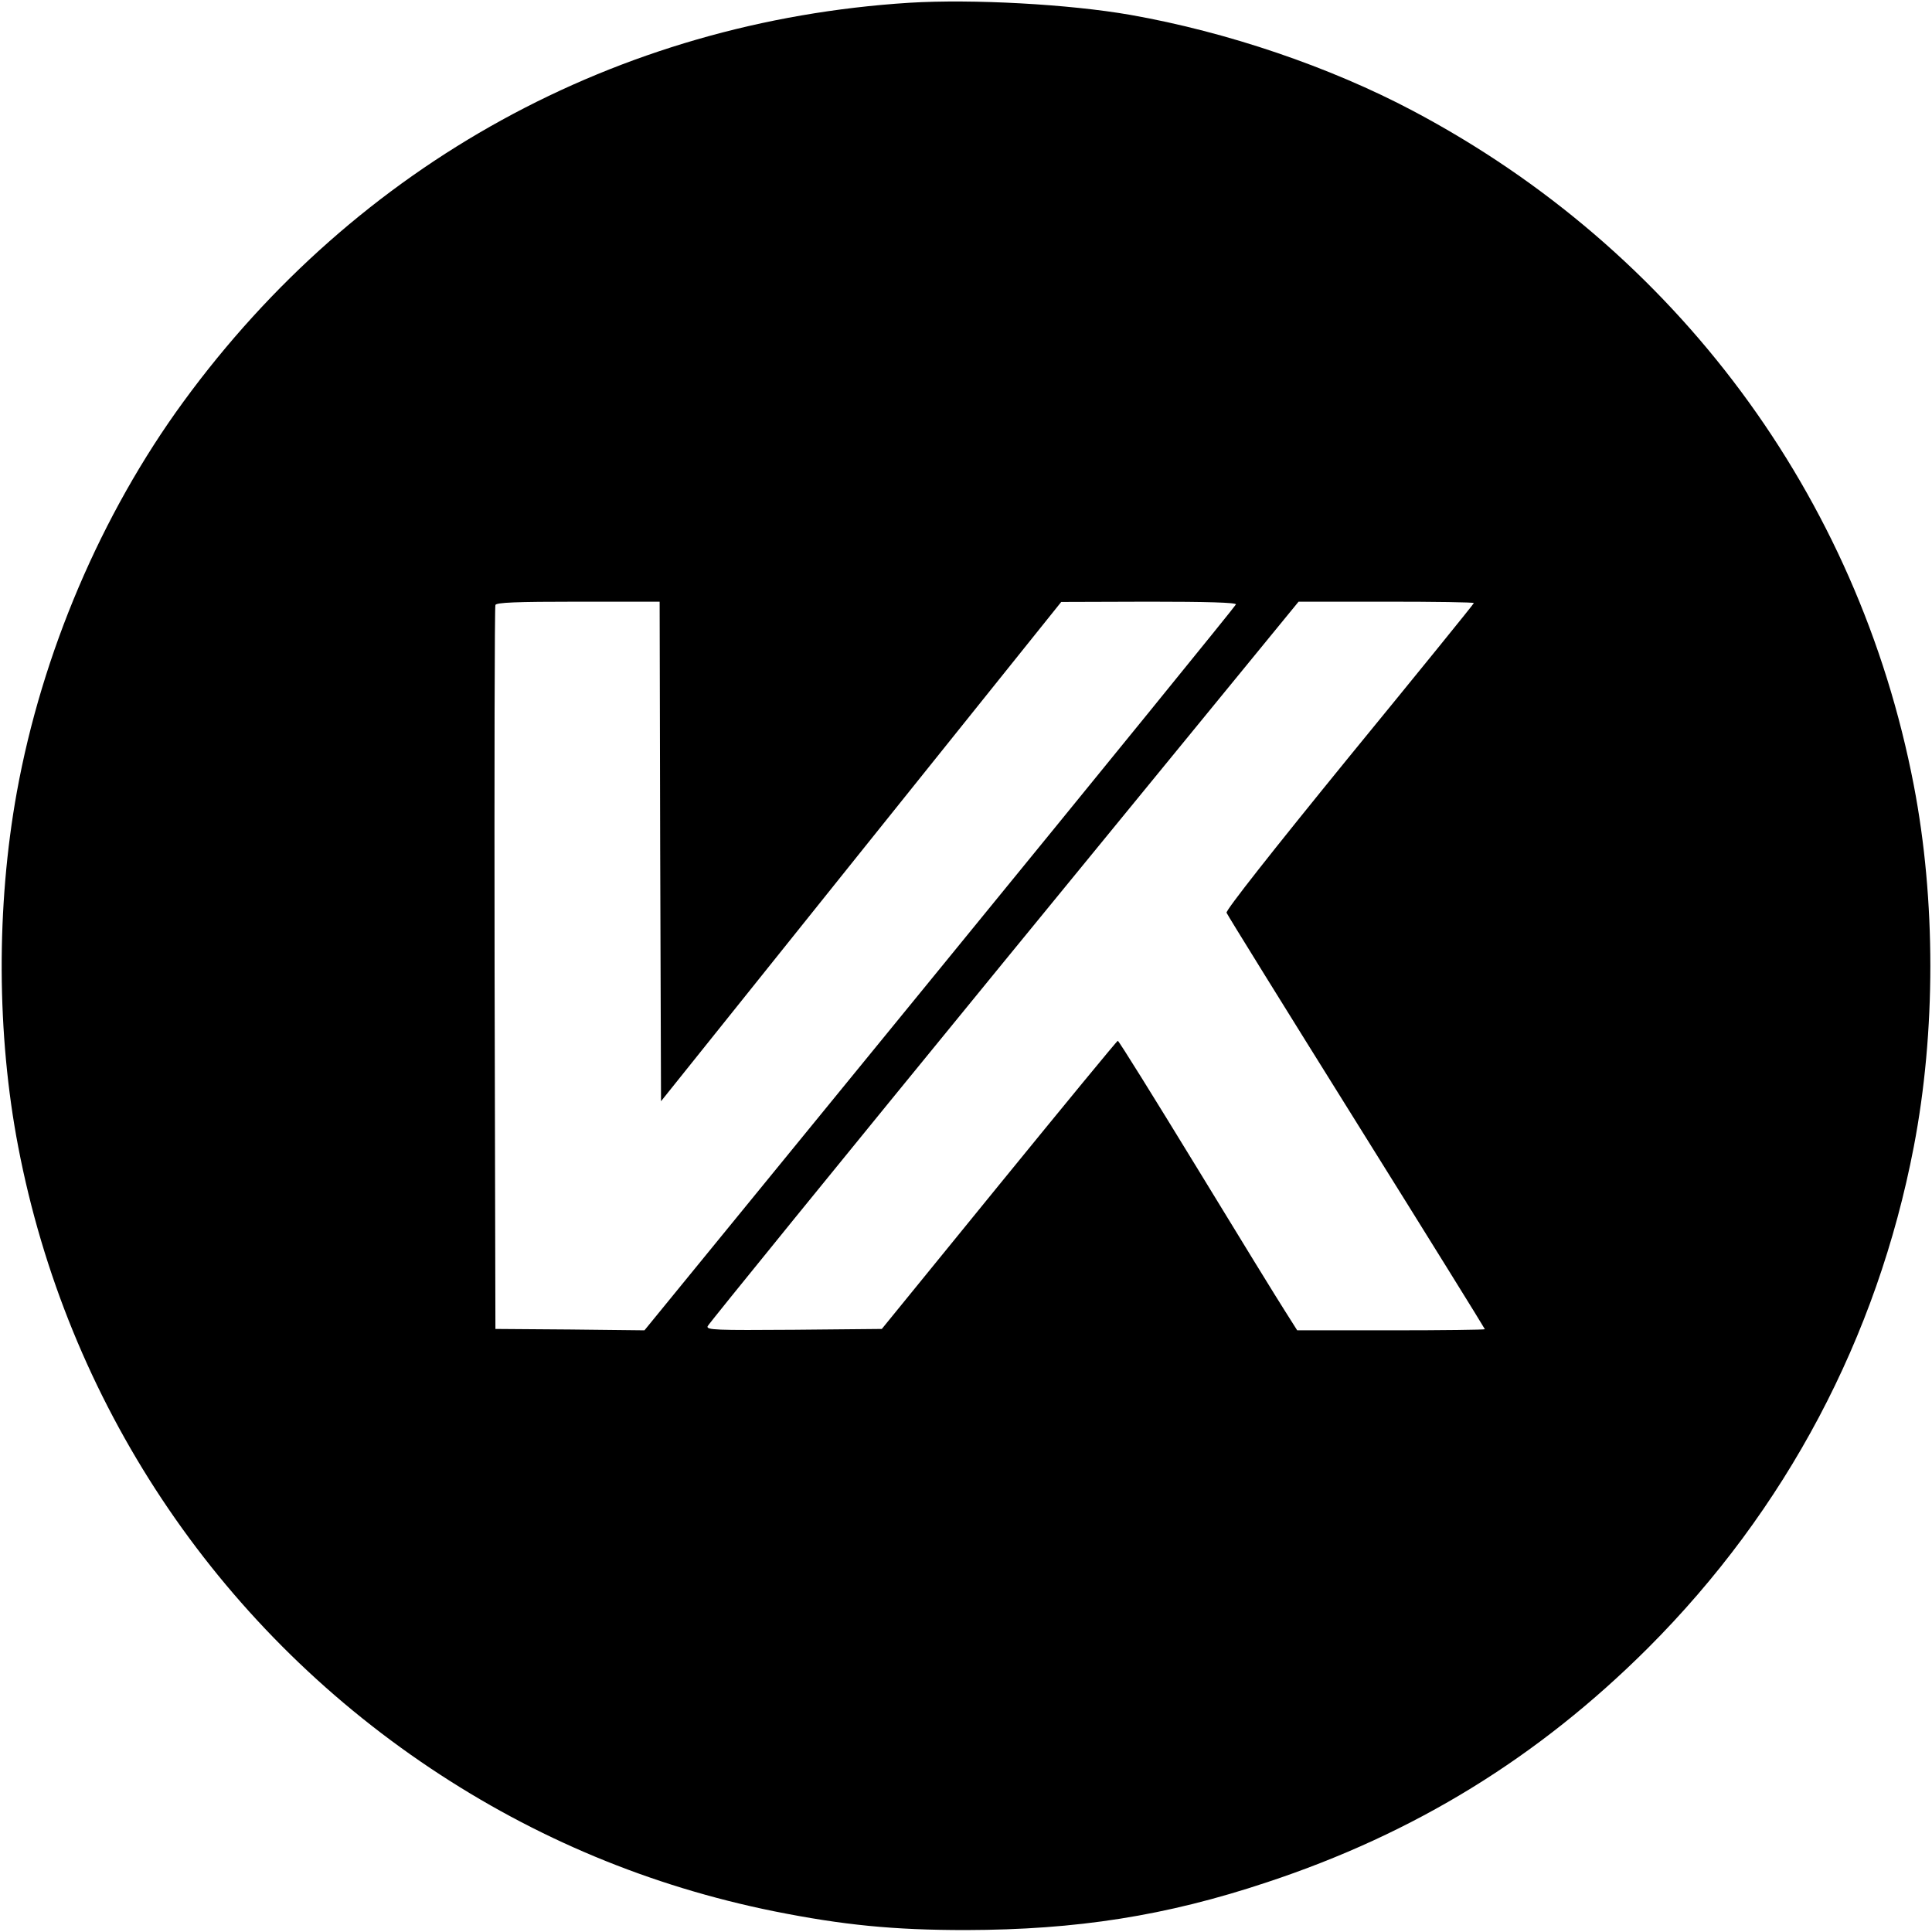 <?xml version="1.0" standalone="no"?>
<!DOCTYPE svg PUBLIC "-//W3C//DTD SVG 20010904//EN"
 "http://www.w3.org/TR/2001/REC-SVG-20010904/DTD/svg10.dtd">
<svg version="1.0" xmlns="http://www.w3.org/2000/svg"
 width="700pt" height="700pt" viewBox="0 0 700 700"
 preserveAspectRatio="xMidYMid meet">
<g transform="translate(0,700) scale(0.1,-0.1)"
fill="#000000" stroke="none">
<path d="M3295 6990 c-1060 -67 -2001 -584 -2630 -1445 -299 -409 -513 -913
-604 -1415 -75 -415 -73 -879 5 -1285 177 -923 713 -1730 1494 -2252 380 -254
795 -427 1245 -518 250 -50 432 -68 695 -68 401 1 724 51 1090 173 536 177
984 453 1381 849 500 500 830 1124 963 1816 80 416 80 895 0 1310 -202 1050
-862 1939 -1814 2443 -302 160 -673 286 -1024 348 -223 39 -573 58 -801 44z
m-903 -3075 l3 -905 725 905 725 904 318 1 c207 0 318 -3 315 -10 -1 -5 -484
-599 -1073 -1320 l-1070 -1310 -270 3 -270 2 -3 1305 c-1 718 0 1311 3 1318 3
9 73 12 300 12 l295 0 2 -905z m2948 900 c0 -3 -203 -253 -451 -556 -281 -345
-448 -557 -445 -566 3 -8 215 -350 471 -760 256 -410 465 -747 465 -749 0 -2
-153 -4 -340 -4 l-340 0 -43 68 c-24 37 -169 273 -322 524 -154 252 -282 458
-285 457 -3 0 -196 -235 -430 -522 l-425 -522 -319 -3 c-282 -2 -318 -1 -312
13 3 8 486 602 1073 1320 l1068 1305 318 0 c174 0 317 -2 317 -5z"/>
</g>
</svg>
